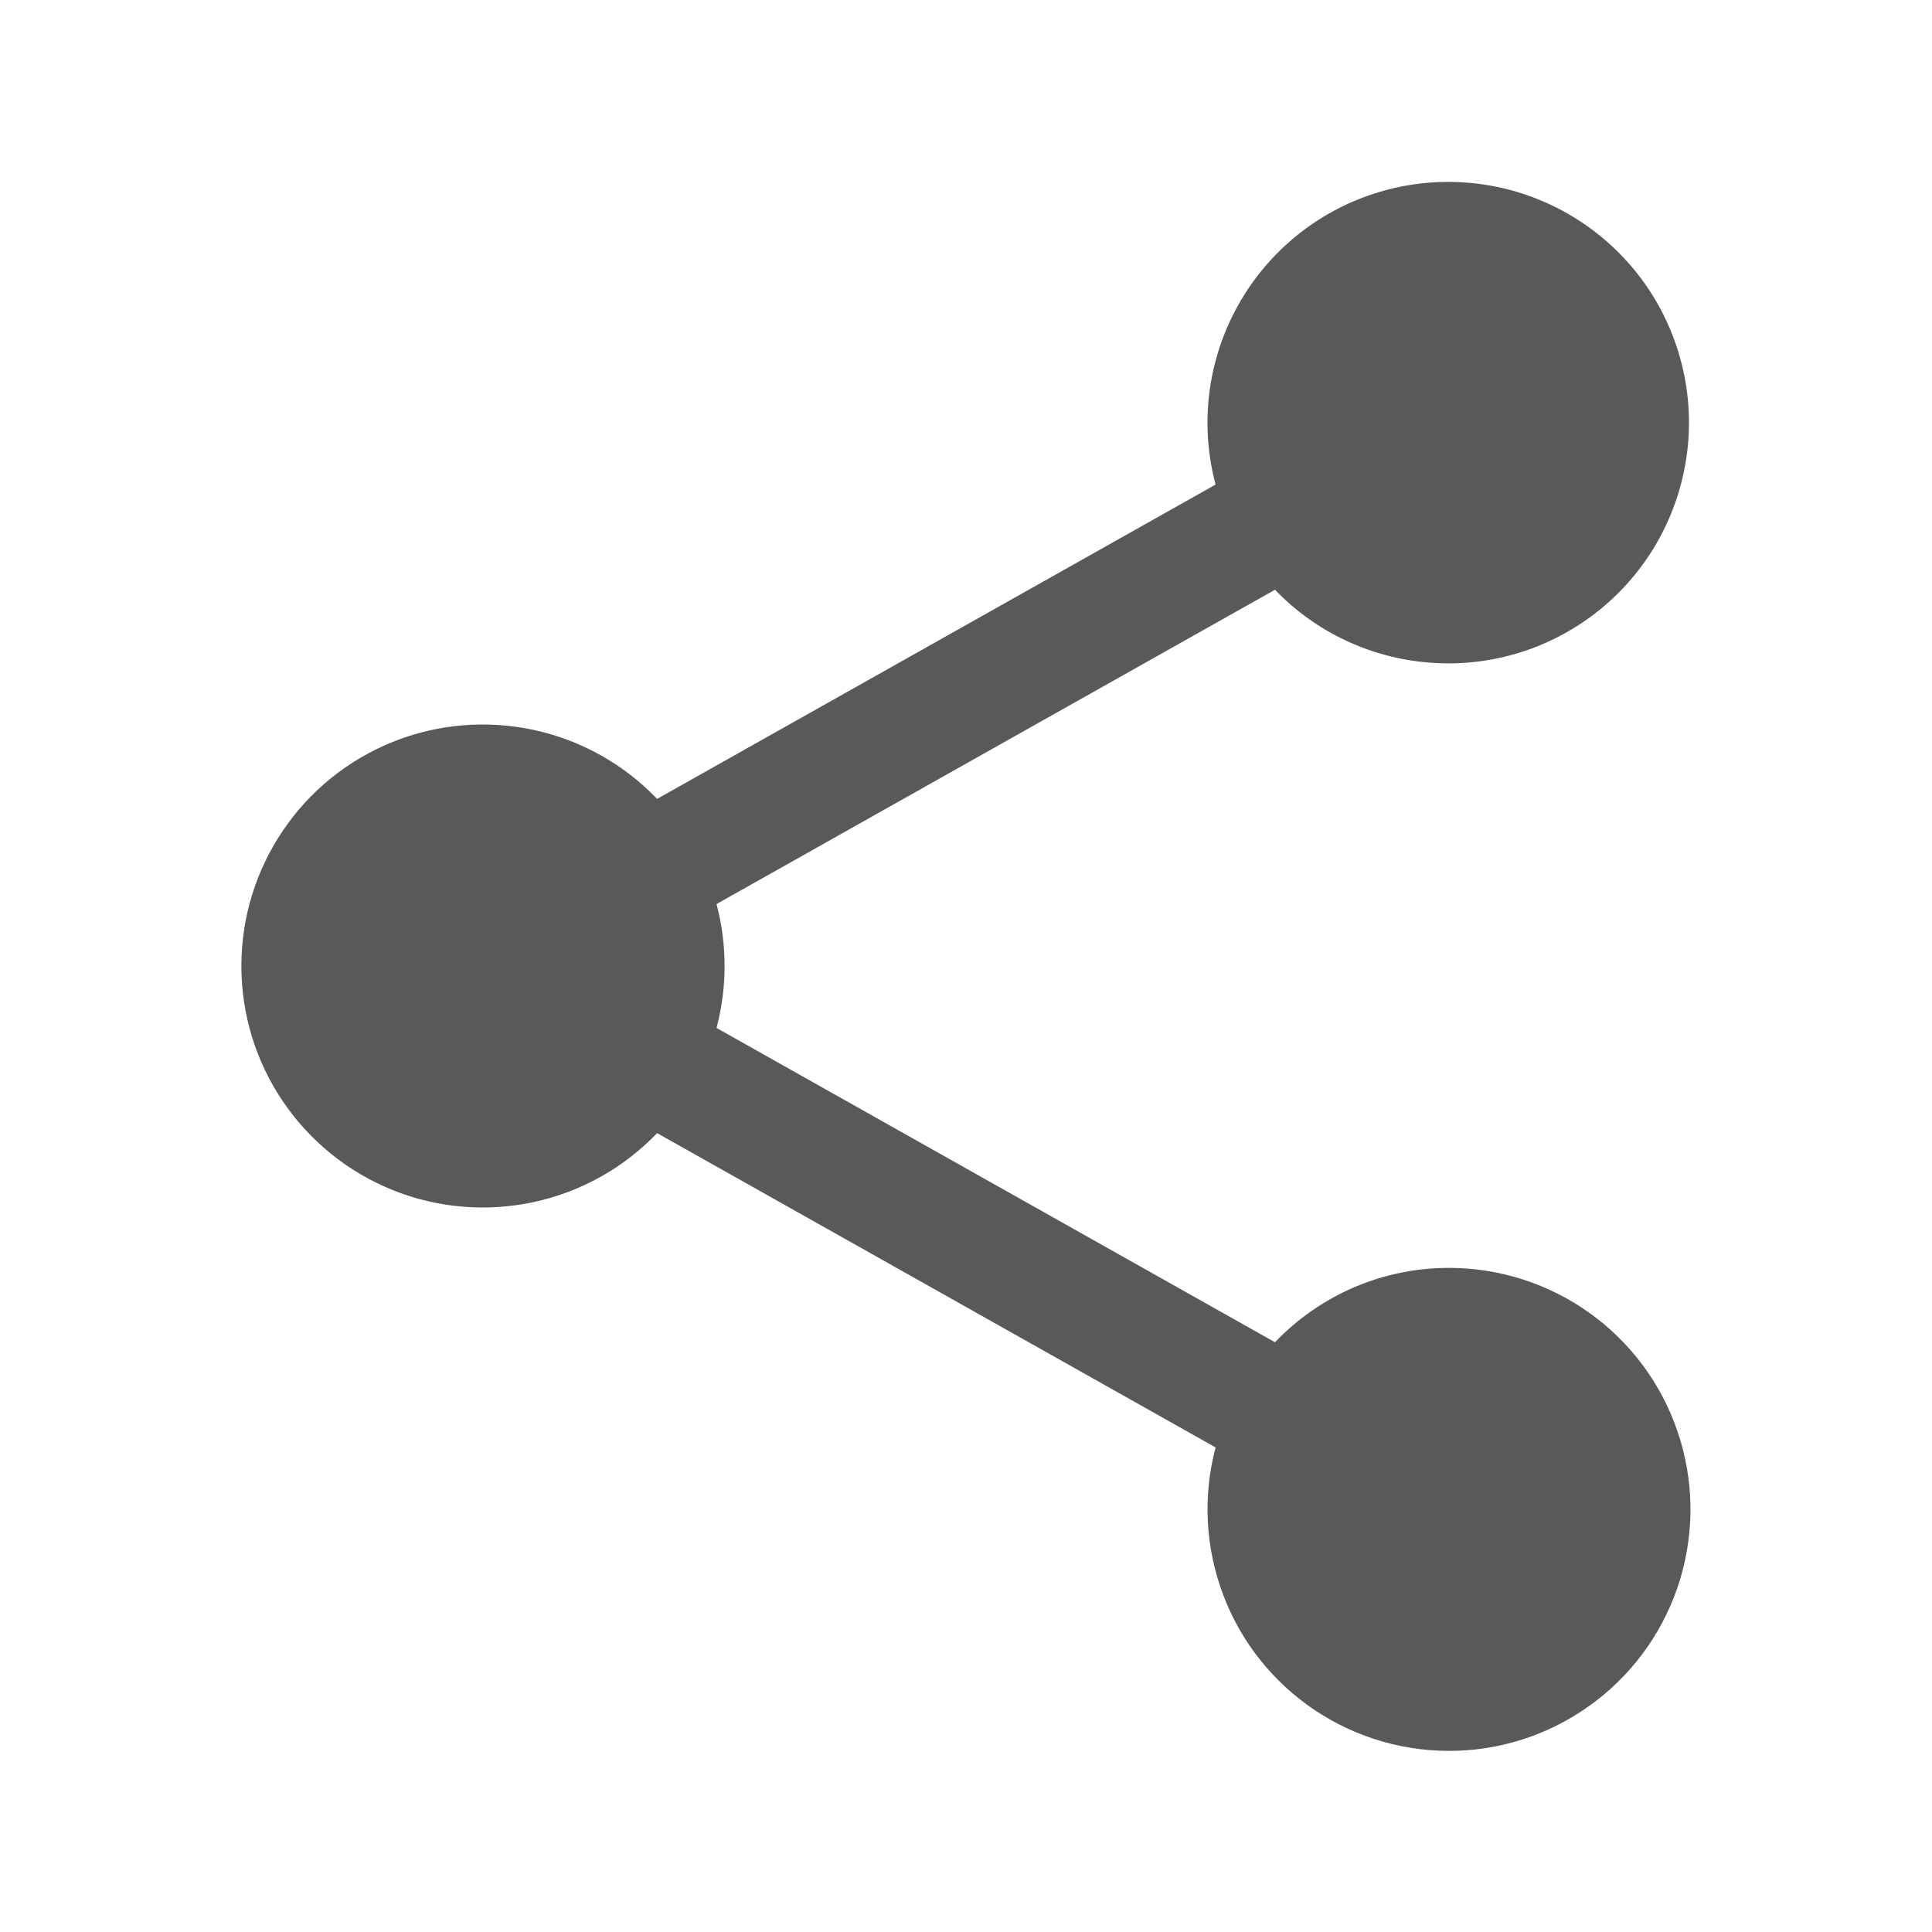<svg width="16" height="16" viewBox="0 0 16 16" fill="none" xmlns="http://www.w3.org/2000/svg">
<path d="M12 10.5C11.73 10.5 11.464 10.554 11.216 10.66C10.969 10.766 10.745 10.921 10.559 11.116L5.934 8.513C6.023 8.177 6.023 7.823 5.934 7.487L10.559 4.884C10.895 5.234 11.348 5.448 11.832 5.487C12.315 5.527 12.796 5.389 13.185 5.099C13.574 4.809 13.844 4.387 13.944 3.912C14.045 3.438 13.968 2.943 13.73 2.52C13.492 2.098 13.107 1.777 12.649 1.617C12.191 1.458 11.69 1.471 11.241 1.654C10.792 1.837 10.425 2.178 10.209 2.612C9.993 3.046 9.942 3.545 10.067 4.013L5.442 6.616C5.166 6.328 4.81 6.129 4.42 6.045C4.029 5.961 3.623 5.995 3.253 6.144C2.882 6.293 2.565 6.549 2.342 6.88C2.118 7.211 1.999 7.601 1.999 8C1.999 8.399 2.118 8.789 2.342 9.12C2.565 9.45 2.882 9.707 3.253 9.856C3.623 10.005 4.029 10.039 4.42 9.955C4.81 9.871 5.166 9.672 5.442 9.384L10.067 11.987C9.96 12.39 9.982 12.817 10.13 13.208C10.277 13.599 10.544 13.933 10.892 14.165C11.239 14.396 11.651 14.513 12.068 14.499C12.486 14.485 12.888 14.34 13.219 14.085C13.55 13.831 13.793 13.479 13.914 13.079C14.035 12.679 14.028 12.251 13.893 11.856C13.759 11.46 13.504 11.117 13.165 10.874C12.825 10.631 12.418 10.5 12 10.5Z" fill="#595959"/>
</svg>
